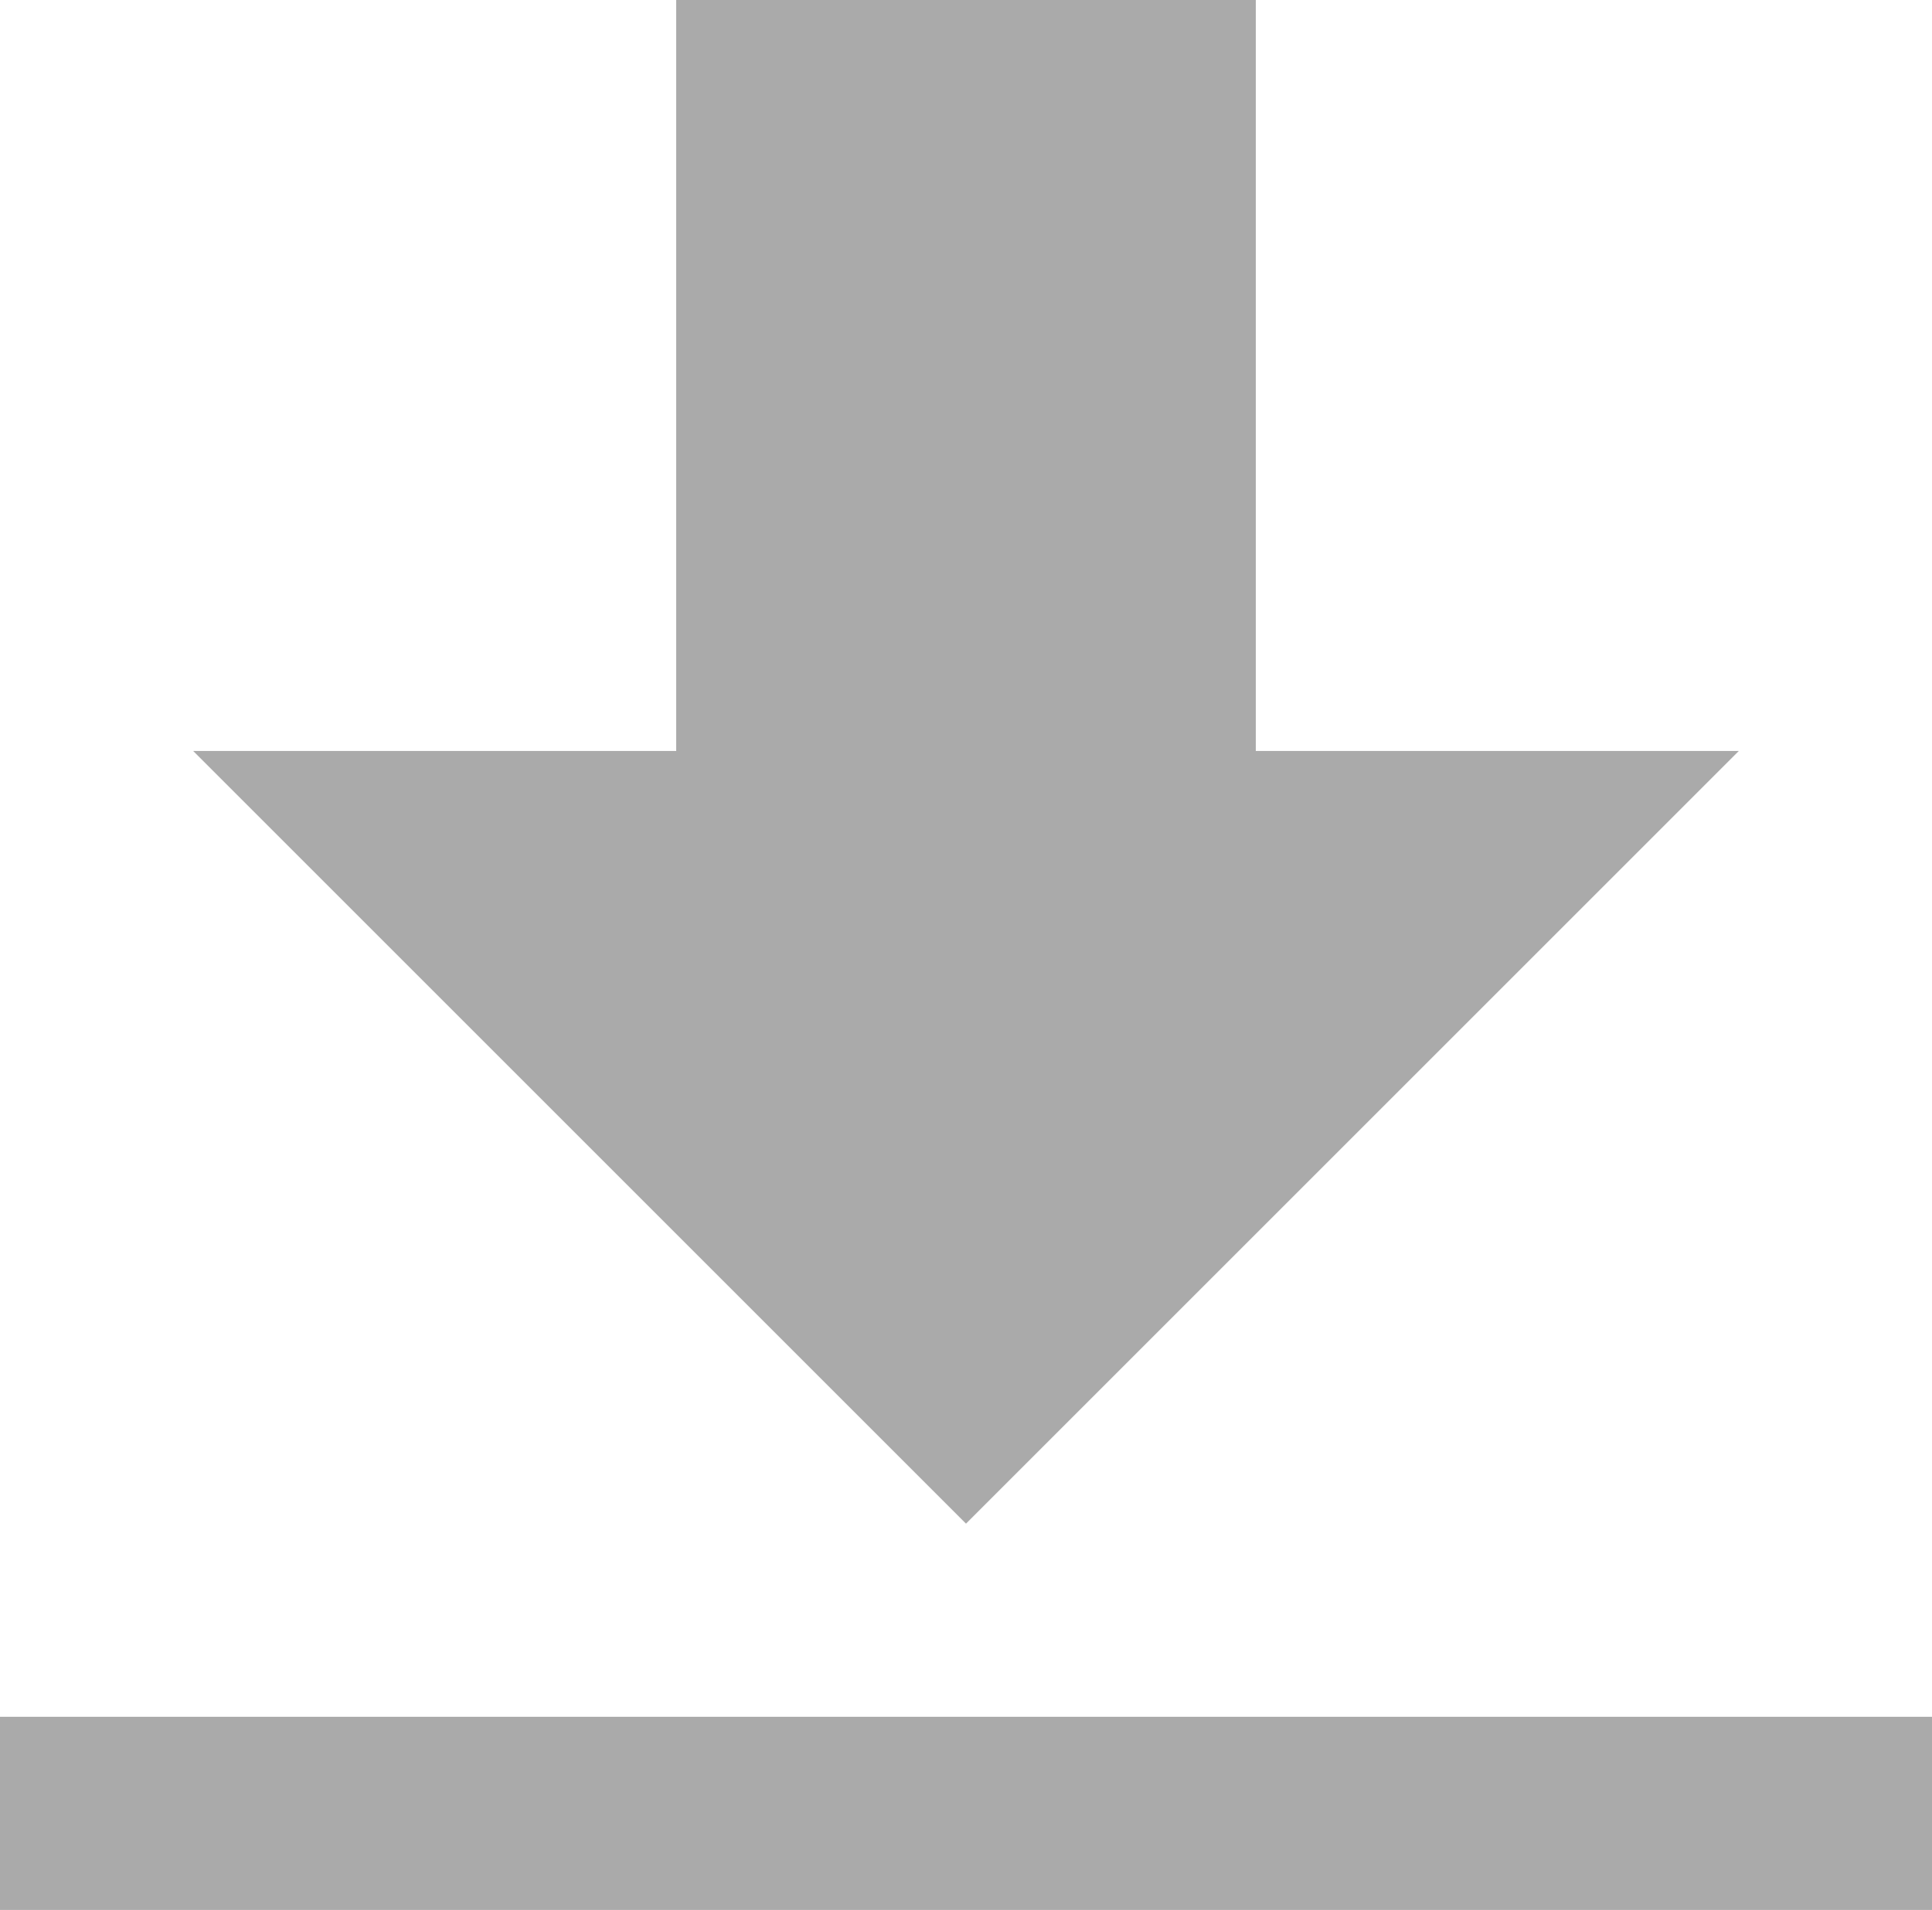 <svg xmlns="http://www.w3.org/2000/svg" width="17.2" height="17.007" viewBox="0 0 17.2 17.007">
  <path id="_3671685_download_icon" data-name="3671685_download_icon" d="M11.18,7.687V1H6.02V7.687H1.72l6.88,6.88,6.88-6.88ZM0,16.287H17.2v1.72H0Z" transform="translate(0 -1)" fill="#aaa"/>
</svg>
